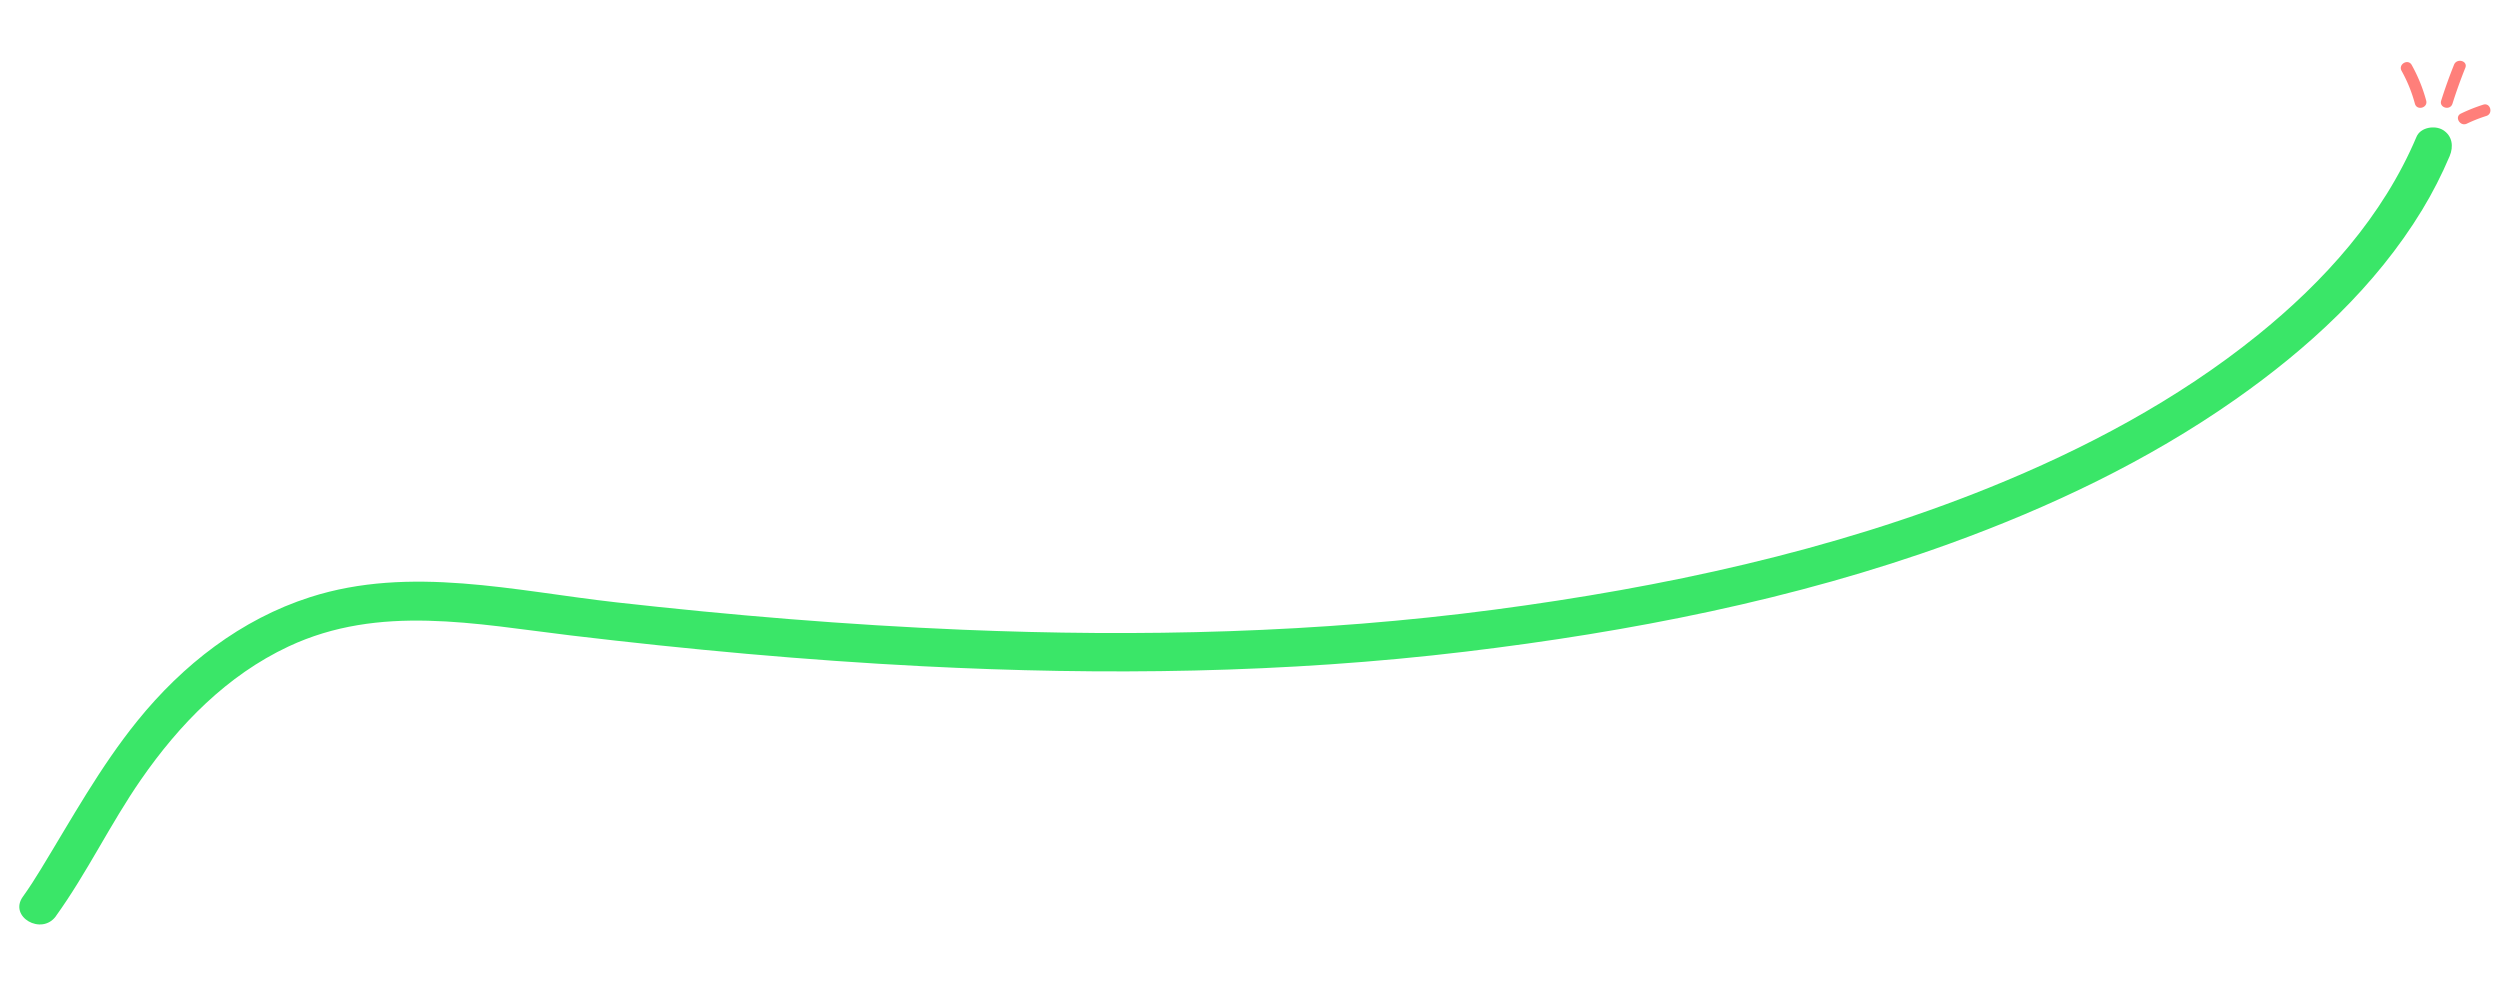 <svg xmlns="http://www.w3.org/2000/svg" id="Layer_1" viewBox="0 0 782 313"><defs><style>.cls-1{fill:#ff7f7a}</style></defs><path d="M758.91 31.46a48.8 48.8 0 0 0-4.53-11.14c-1.15-2.06-4.32-.21-3.16 1.85 1.81 3.25 3.19 6.66 4.16 10.26.61 2.28 4.15 1.31 3.53-.97M767.13 32.44q1.8-5.685 4.02-11.22c.88-2.19-2.66-3.14-3.53-.97a159 159 0 0 0-4.02 11.22c-.71 2.25 2.82 3.22 3.53.97M771.63 38.68c1.98-.95 4.01-1.75 6.1-2.41 2.24-.71 1.28-4.25-.97-3.53-2.39.76-4.71 1.69-6.98 2.78-2.13 1.02-.27 4.18 1.85 3.16" class="cls-1"/><path d="M17.5 286.54c9.77-13.59 17.02-28.85 26.56-42.62 11.97-17.29 26.96-32.69 46.21-41.71 28.4-13.32 58.6-6.99 88.4-3.43 36.53 4.36 73.18 7.74 109.92 9.62 56.63 2.9 113.54 2.2 169.88-4.57 51.16-6.15 102.87-16.2 151.39-33.78 31.36-11.36 61.92-25.86 89.29-45.05 22.79-15.98 43.92-35.35 58.48-59.31 3.28-5.4 6.15-11.03 8.62-16.85 1.27-3.01.88-6.39-2.15-8.21-2.5-1.5-6.95-.83-8.21 2.15-10.53 24.9-28.91 45.27-49.76 62.1-25.07 20.23-54.22 35.67-84 47.69-49.16 19.84-102.16 31.18-154.63 38.12-55.12 7.29-110.89 8.6-166.39 6.29-36.22-1.51-72.36-4.53-108.38-8.57-31.65-3.55-64.44-11.65-95.7-1.63-21.69 6.95-39.88 21.17-54.08 38.74-11.66 14.43-20.51 30.55-30.15 46.33-1.79 2.94-3.64 5.84-5.65 8.64-4.52 6.28 5.89 12.28 10.36 6.06Z" style="fill:#3ae668"/></svg>